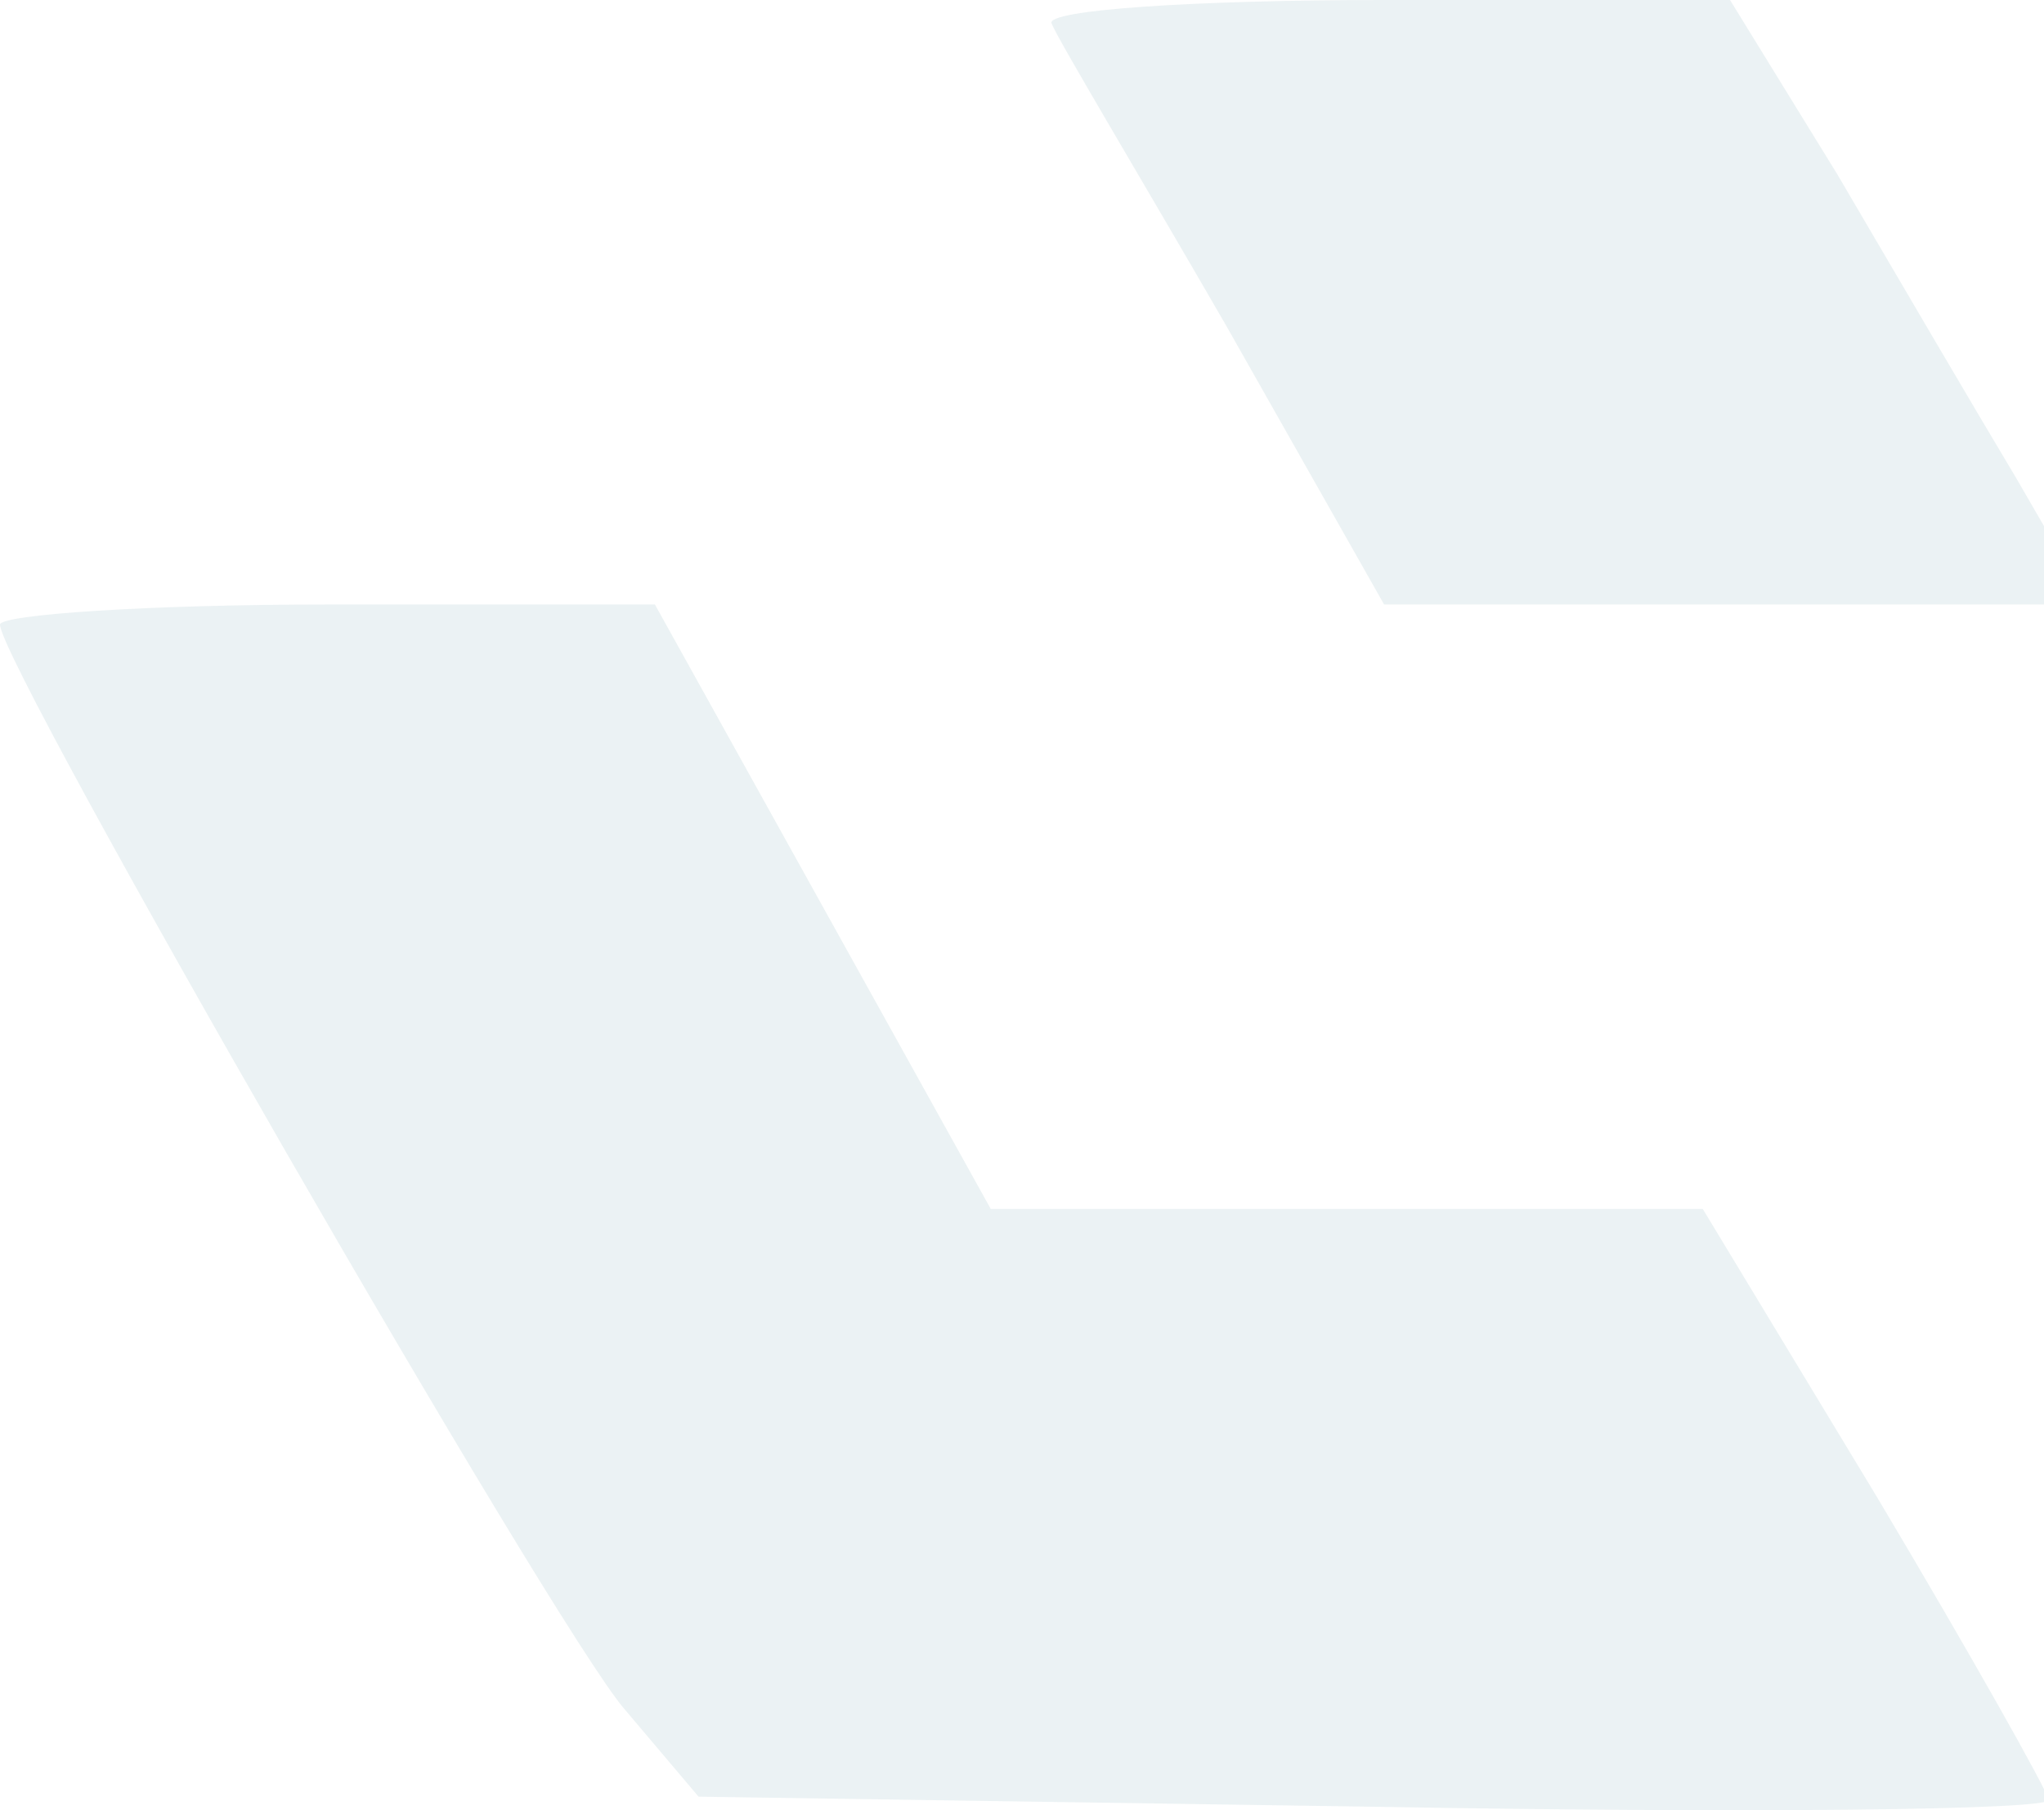 <svg width="350" height="310" viewBox="0 0 350 310" fill="none" xmlns="http://www.w3.org/2000/svg">
<g opacity="0.1">
<path d="M180.067 4.025C181.217 6.9 195.019 29.904 209.972 55.783L237.001 103.516H297.386H357.771L345.119 81.662C338.218 70.16 324.415 46.581 314.639 29.904L296.236 -0.001H237.001C204.221 -0.001 178.917 1.724 180.067 4.025Z" fill="#377C8A"/>
<path d="M0 106.969C0 113.87 94.89 278.922 106.967 292.724L119.619 307.676L235.213 309.402C299.048 310.552 350.807 309.977 350.807 308.251C350.807 307.101 337.58 283.522 321.477 256.493L291.572 207.035H230.612H169.652L140.898 155.277L112.143 103.518H56.359C25.304 103.518 0 105.244 0 106.969Z" fill="#377C8A"/>
</g>
</svg>
